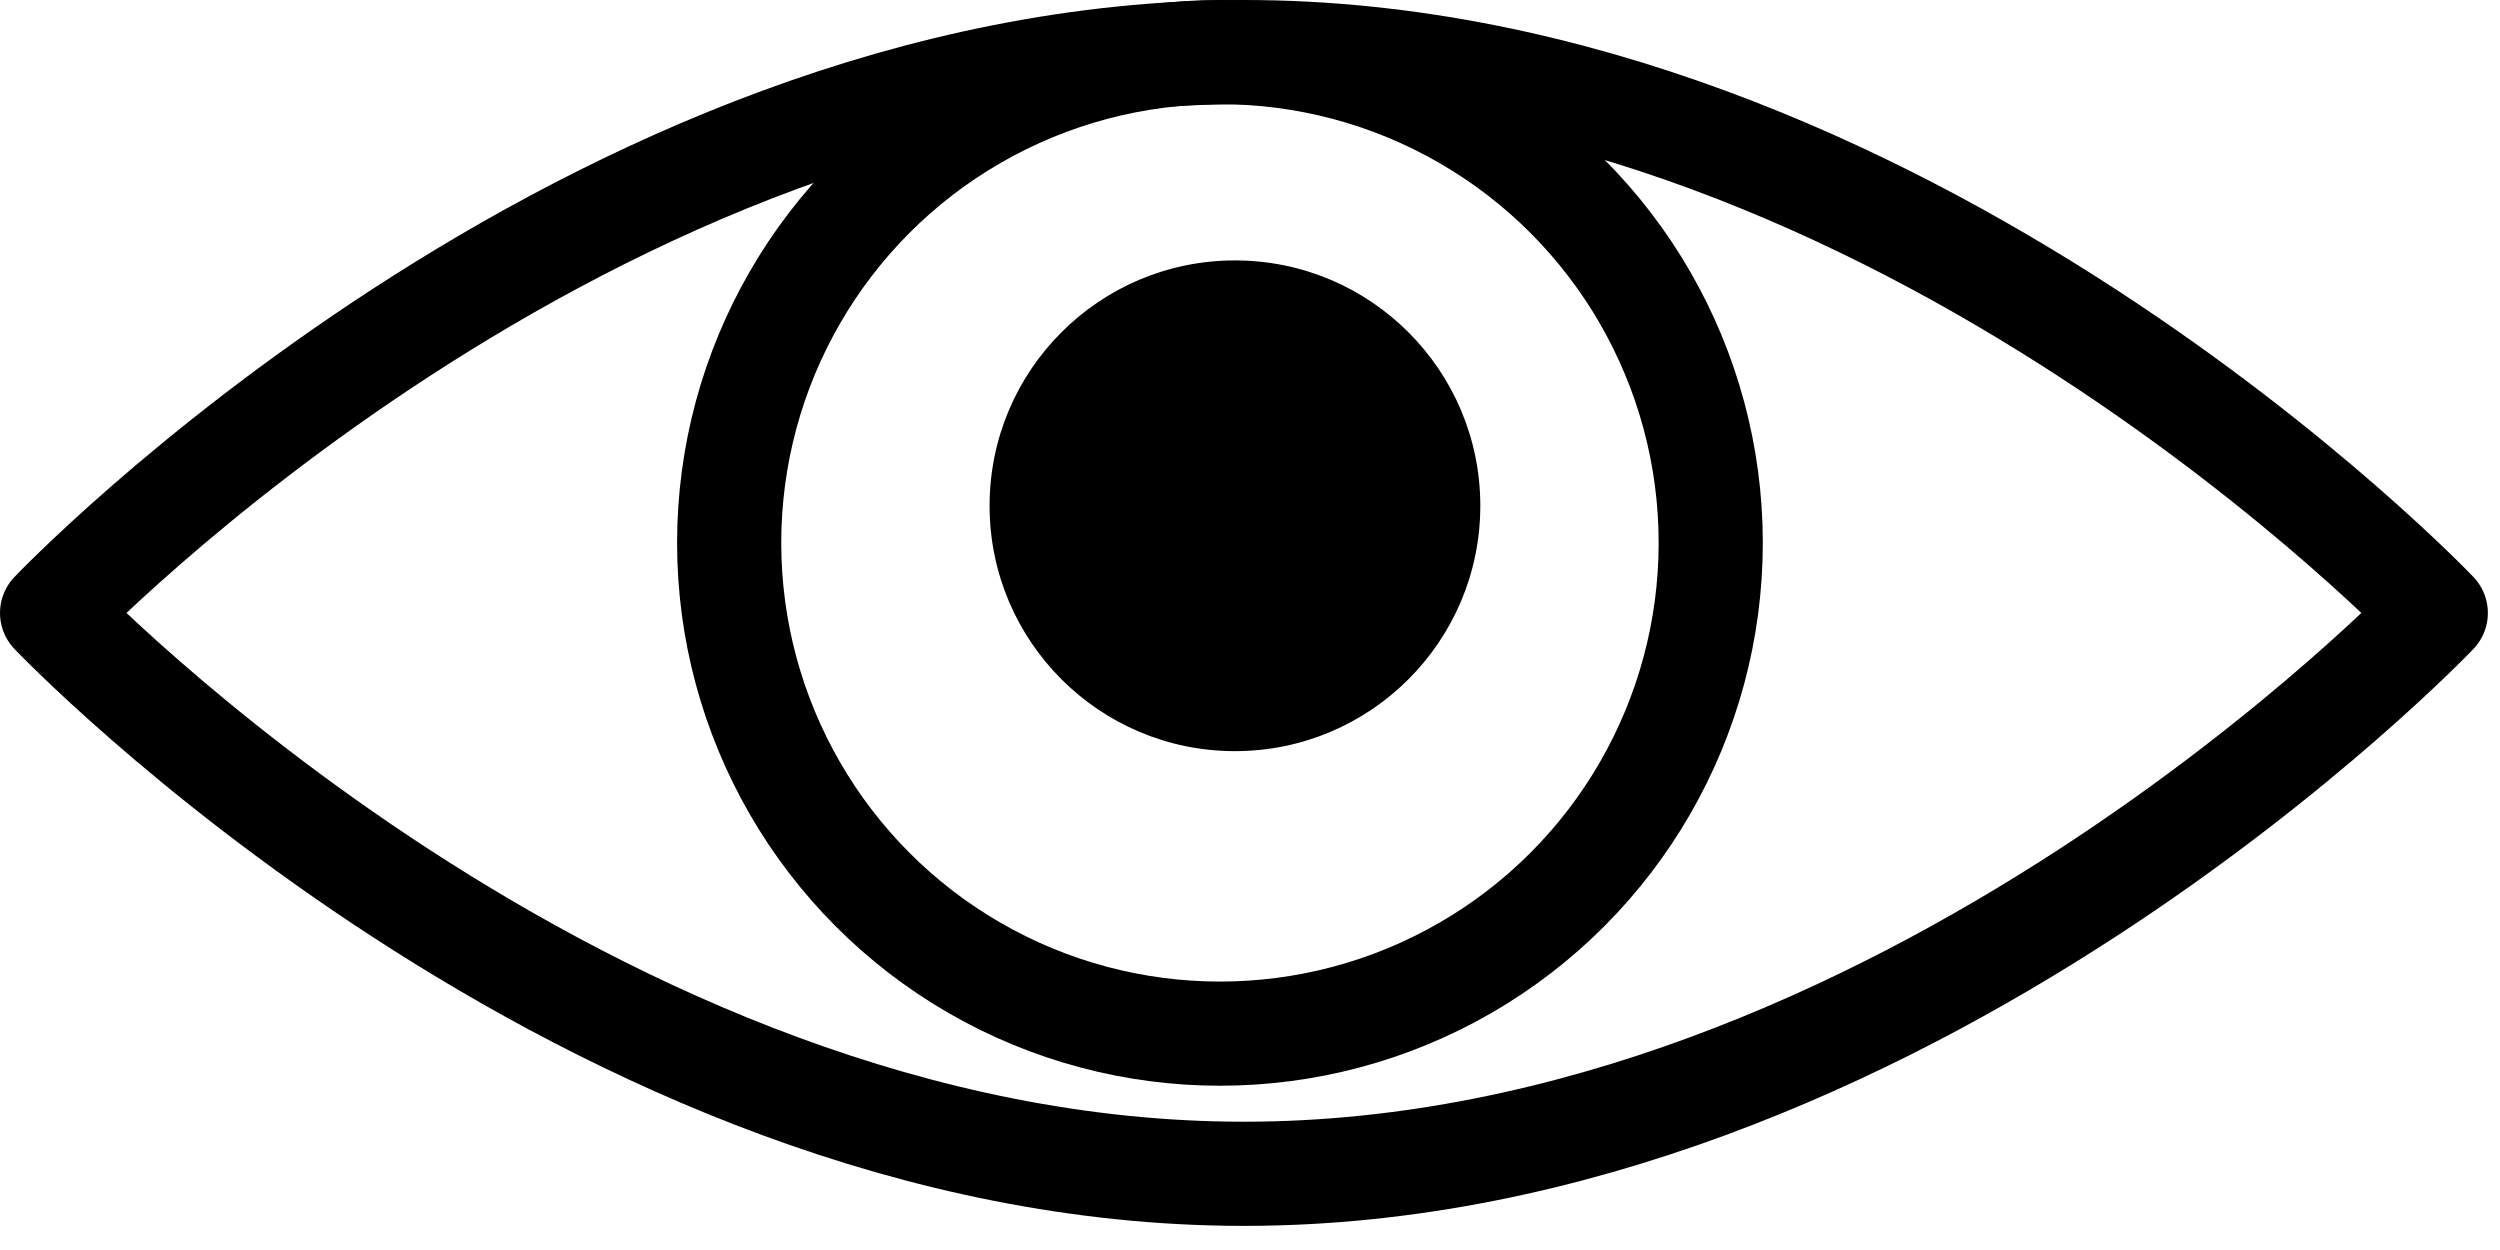 <?xml version="1.0" encoding="UTF-8" standalone="no"?>
<svg width="48px" height="24px" viewBox="0 0 48 24" version="1.1" xmlns="http://www.w3.org/2000/svg" xmlns:xlink="http://www.w3.org/1999/xlink">
    <!-- Generator: Sketch 3.7.2 (28276) - http://www.bohemiancoding.com/sketch -->
    <title>cd-icon-view2</title>
    <desc>Created with Sketch.</desc>
    <defs></defs>
    <g id="Page-1" stroke="none" stroke-width="1" fill="none" fill-rule="evenodd">
        <g id="256" transform="translate(-109, -84)">
            <g id="cd-icon-view2" transform="translate(110, 85)">
                <path d="M22.883,21.537 C35.521,21.537 45.767,10.769 45.767,10.769 C45.767,10.769 35.521,0 22.883,0 C10.245,0 0,10.769 0,10.769 C0,10.769 10.245,21.537 22.883,21.537 Z" id="Oval-1" stroke="#000000" stroke-width="2" stroke-linecap="round" stroke-linejoin="round"></path>
                <ellipse id="Oval-2" stroke="#000000" stroke-width="2" stroke-linecap="round" stroke-linejoin="round" cx="22.423" cy="9.423" rx="9.423" ry="9.423"></ellipse>
                <ellipse id="Oval-2" fill="#000000" cx="22.711" cy="8.711" rx="4.711" ry="4.711"></ellipse>
            </g>
        </g>
    </g>
</svg>